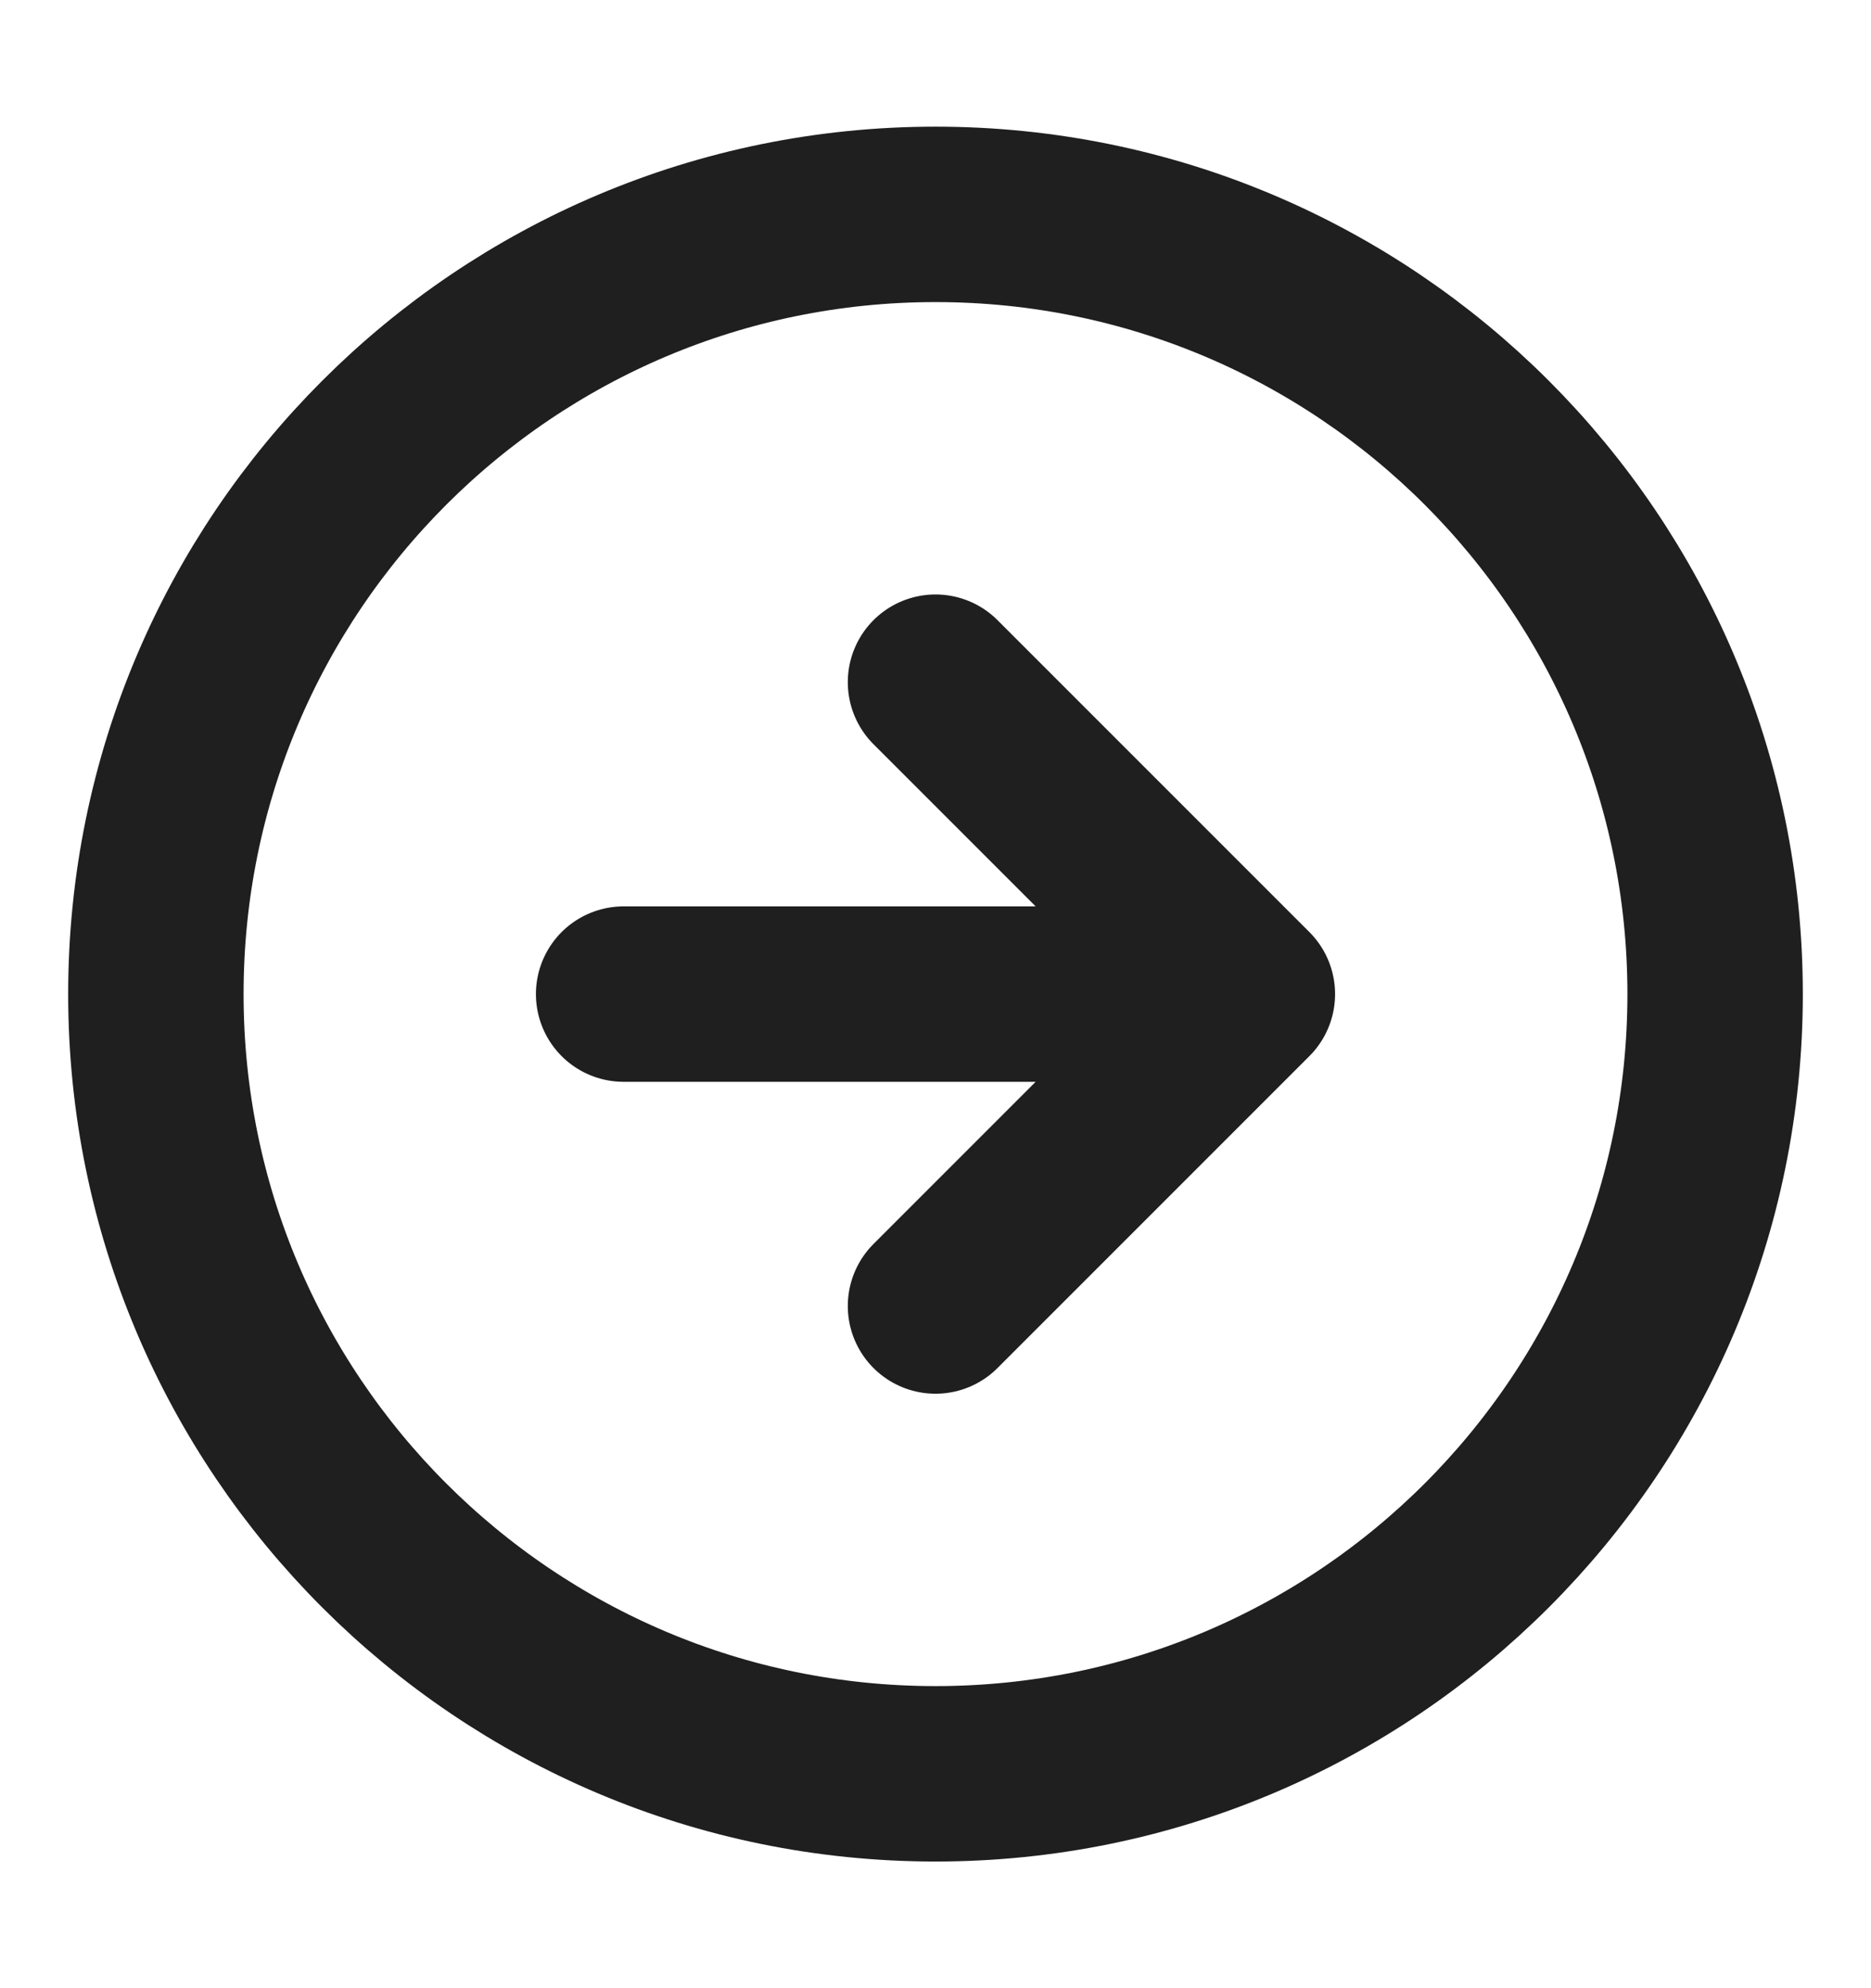 <svg width="16" height="17" viewBox="0 0 16 17" fill="none" xmlns="http://www.w3.org/2000/svg">
<g id="lucide/circle-arrow-right">
<path id="Vector" d="M5.333 8.5H10.667M10.667 8.5L8 11.167M10.667 8.5L8 5.833M14.667 8.5C14.667 12.182 11.682 15.167 8 15.167C4.318 15.167 1.333 12.182 1.333 8.5C1.333 4.818 4.318 1.833 8 1.833C11.682 1.833 14.667 4.818 14.667 8.5Z" stroke="#1F1F1F" stroke-width="1.5" stroke-linecap="round" stroke-linejoin="round"/>
</g>
</svg>

